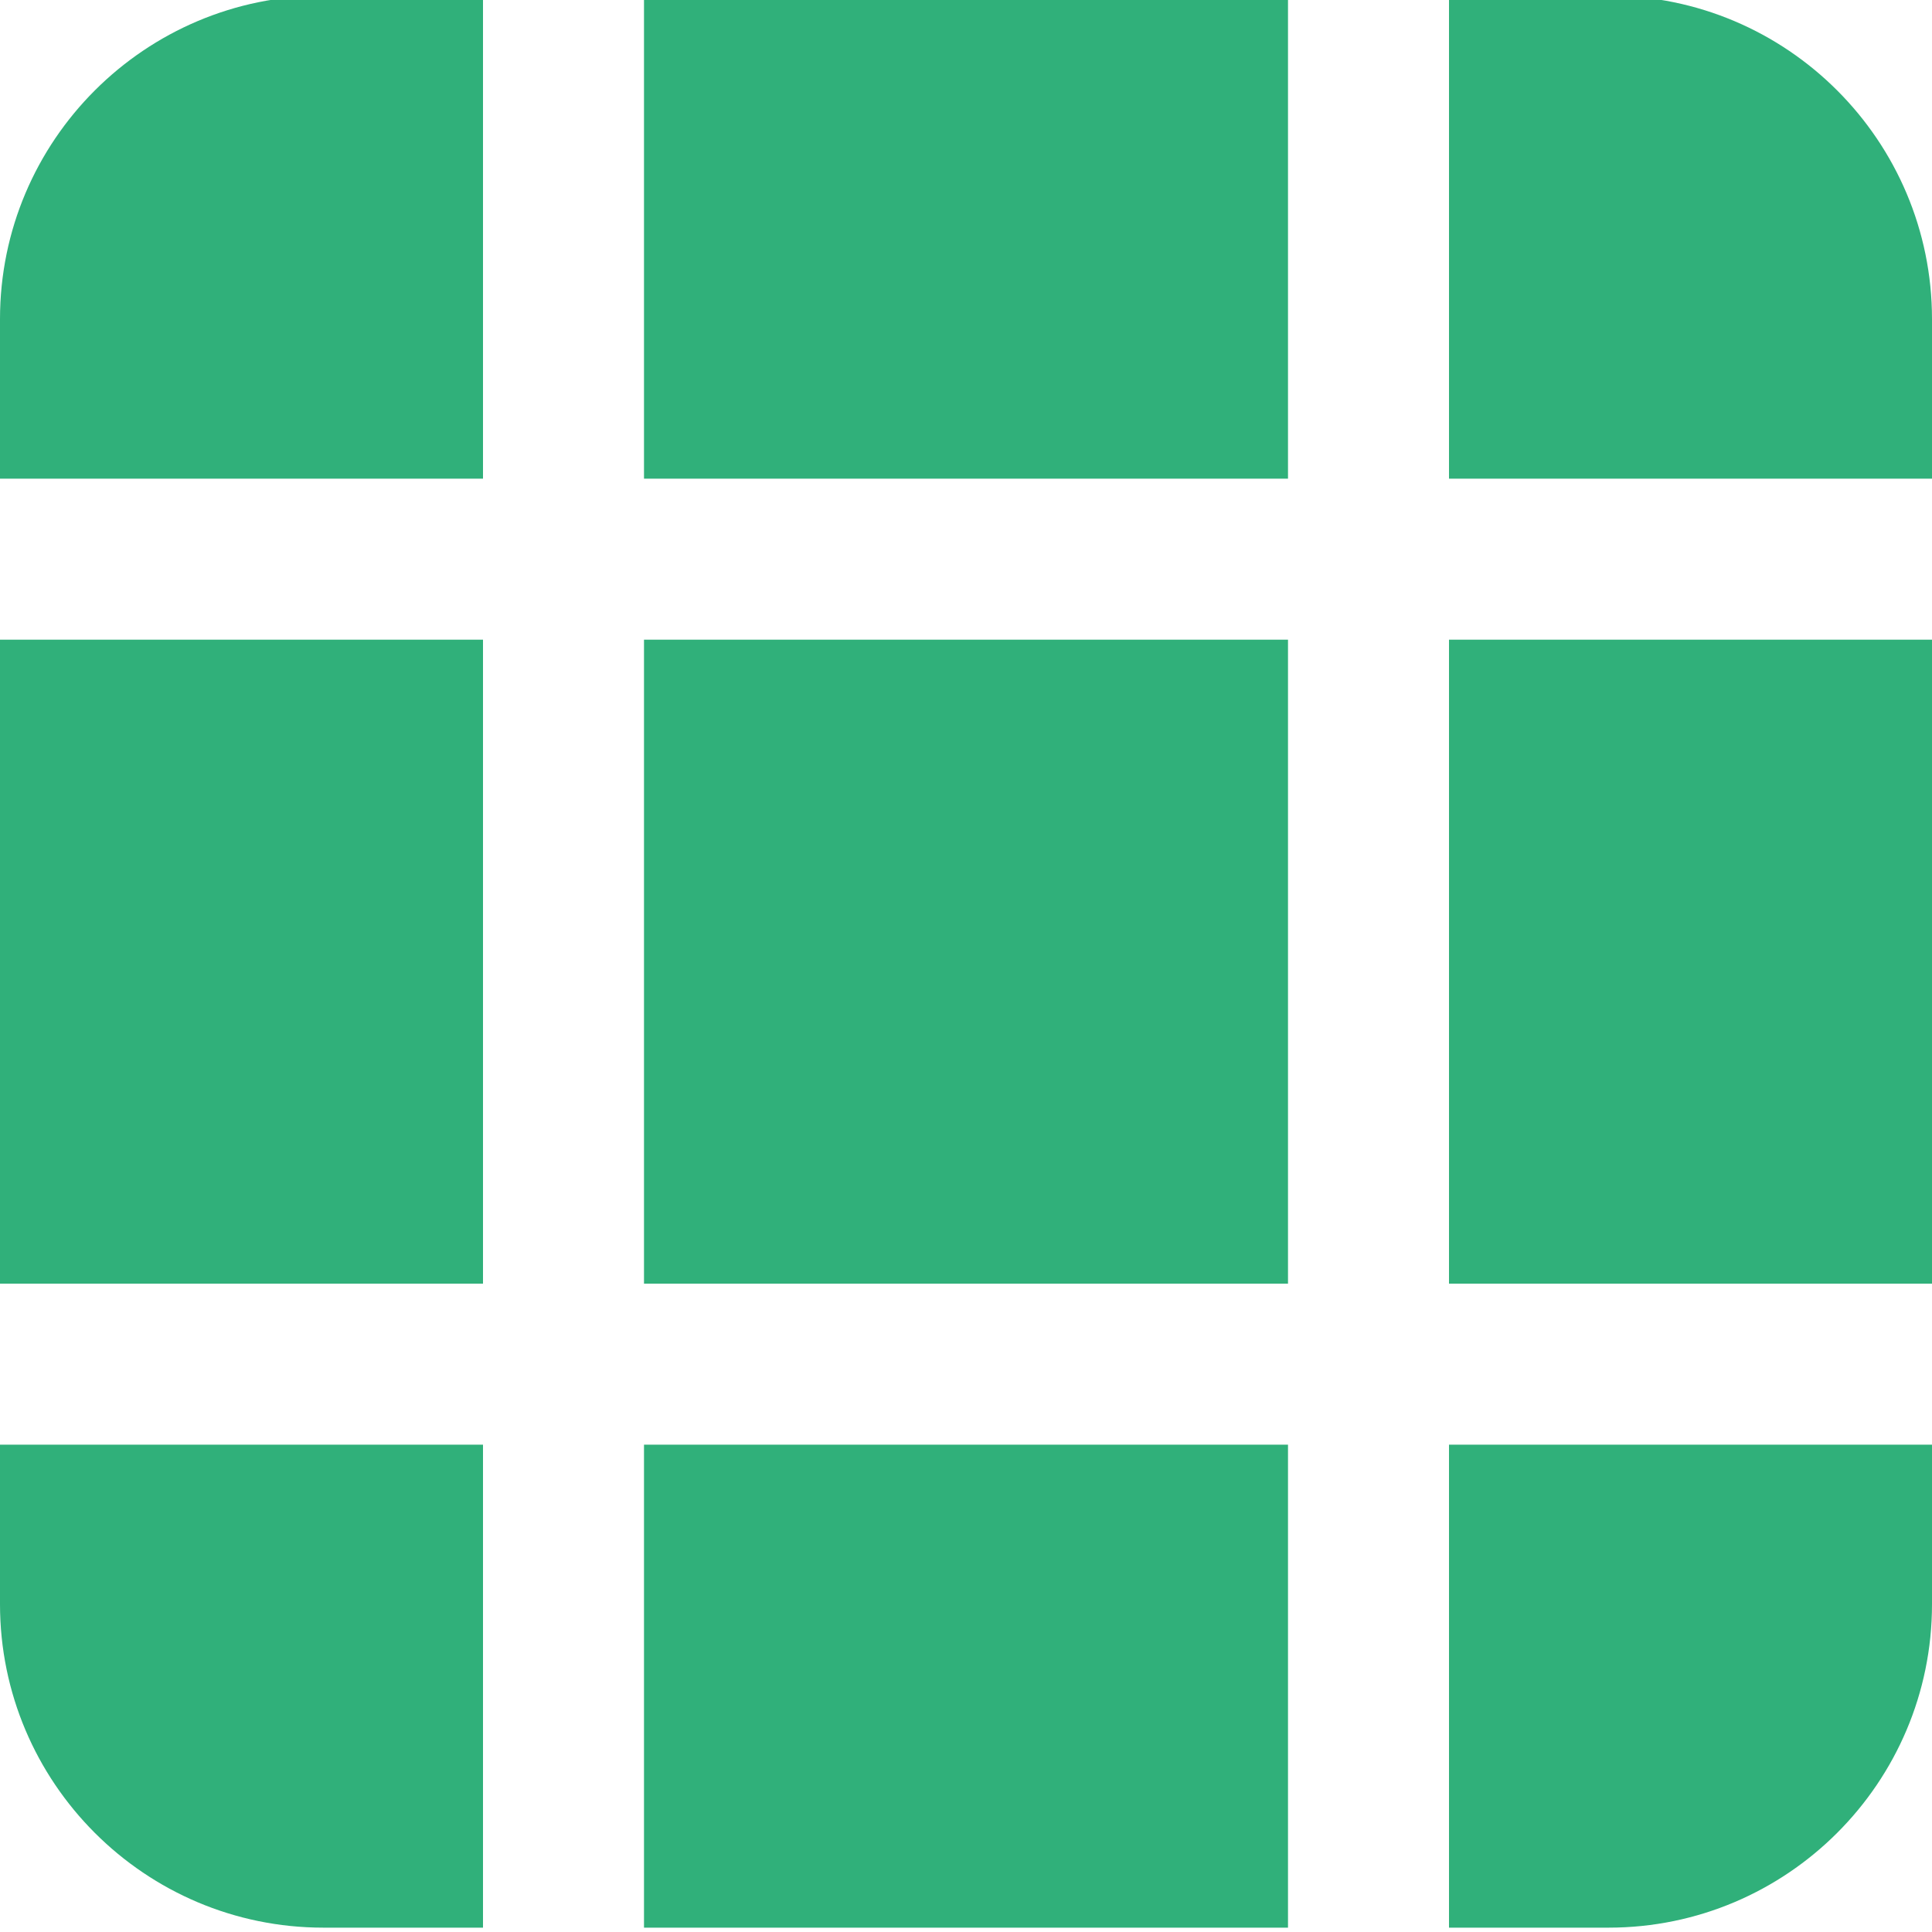 <?xml version="1.0" standalone="no"?>
<!DOCTYPE svg PUBLIC "-//W3C//DTD SVG 1.1//EN" "http://www.w3.org/Graphics/SVG/1.1/DTD/svg11.dtd">
<svg width="100%" height="100%" viewBox="0 0 12 12" version="1.1" xmlns="http://www.w3.org/2000/svg" xmlns:xlink="http://www.w3.org/1999/xlink" xml:space="preserve" style="fill-rule:evenodd;clip-rule:evenodd;stroke-linejoin:round;stroke-miterlimit:1.414;">
    <g transform="matrix(1,0,0,1,-1,-2.027)">
        <clipPath id="_clip1">
            <path d="M10,14L10,11L13,11L13,11.991C13,13.101 12.098,14 10.991,14L10,14ZM4,14L3.009,14C1.899,14 1,13.098 1,11.991L1,11L4,11L4,14ZM5,14L5,11L9,11L9,14L5,14ZM10,10L10,6L13,6L13,10L10,10ZM5,10L5,6L9,6L9,10L5,10ZM1,10L1,6L4,6L4,10L1,10ZM13,5L10,5L10,2L10.991,2C12.101,2 13,2.902 13,4.009L13,5ZM4,2L4,5L1,5L1,4.009C1,2.899 1.902,2 3.009,2L4,2ZM5,5L5,2L9,2L9,5L5,5Z"/>
        </clipPath>
        <g clip-path="url(#_clip1)">
            <rect x="-3" y="-2" width="20" height="20" style="fill:rgb(48,176,122);fill-rule:nonzero;"/>
        </g>
    </g>
</svg>
